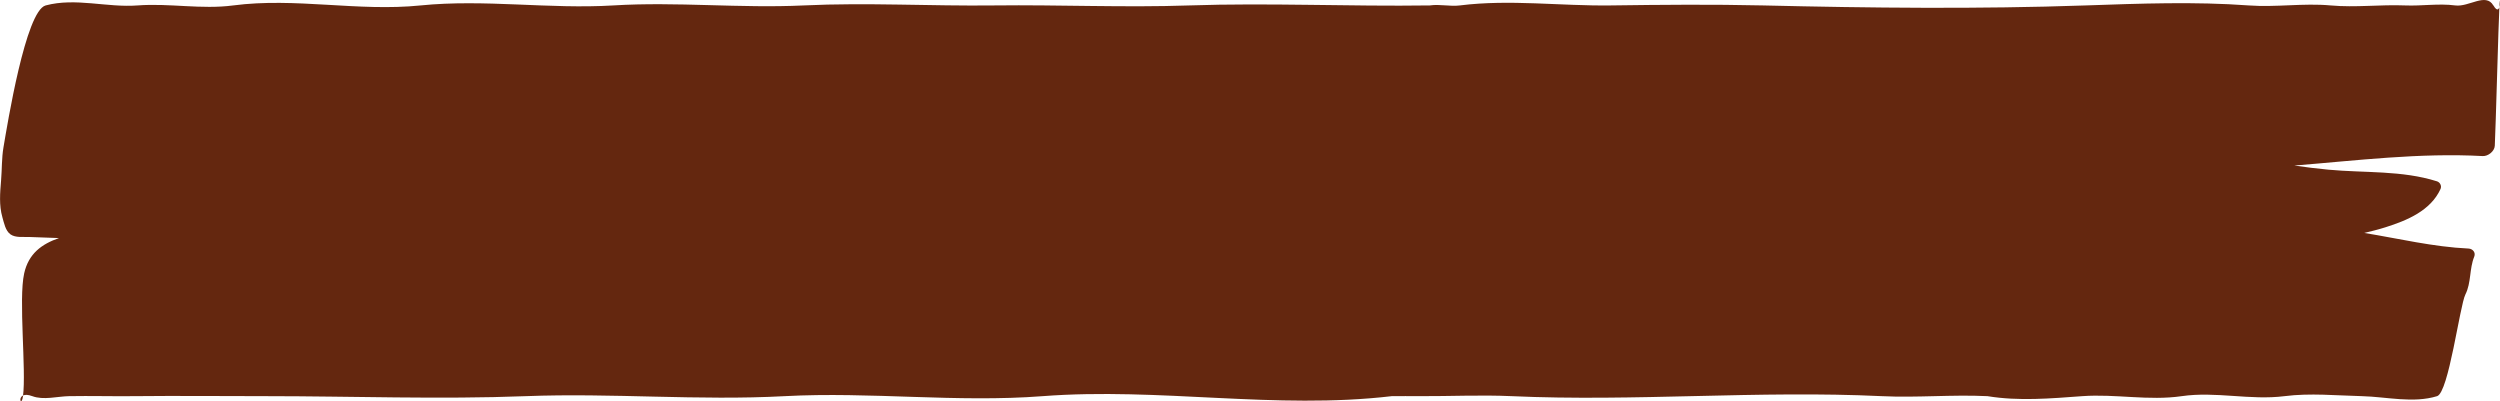 <?xml version="1.0" encoding="UTF-8"?>
<svg xmlns="http://www.w3.org/2000/svg" viewBox="0 0 321.97 51.65">
  <defs>
    <style>
      .cls-1 {
        fill: #64270f;
        mix-blend-mode: multiply;
      }

      .cls-2 {
        fill: none;
        isolation: isolate;
      }
    </style>
  </defs>
  <g class="cls-2">
    <g id="Layer_1" data-name="Layer 1">
      <path class="cls-1" d="m321.11.7c-.97-1.68-3.13.23-4.9,0-2.15-.28-4.31.09-6.47,0-3.19-.13-6.39.29-9.58,0-3.51-.32-7.03.26-10.55,0-6.99-.51-14-.24-21.01,0-13.84.48-27.68.33-41.54,0-6.54-.15-13.05-.09-19.59,0-6.5.09-13.01-.81-19.46,0-1.29.16-2.58-.19-3.86,0-10.34.15-20.68-.35-30.99,0-8.37.29-16.73-.1-25.1,0-8.19.1-16.38-.39-24.56,0-8.18.39-16.35-.5-24.52,0-8.27.5-16.56-.83-24.81,0-8.07.82-16.1-1.05-24.14,0-4.09.54-8.19-.31-12.31,0-3.95.3-7.98-1.03-11.84,0C3.3,1.39.94,16.09.45,18.96c-.24,1.4-.19,2.85-.31,4.27-.13,1.6-.28,3.19.17,4.76.21.72.39,1.74,1.05,2.2.65.45,1.64.3,2.38.33,1.28.05,2.57.09,3.86.14-2.2.76-3.92,1.98-4.49,4.56-.74,3.35.29,12.43-.15,15.8-.24,1.8-1.04-.83,1.2,0,1.45.54,3.21.03,4.72,0,2.78-.05,5.57.03,8.35,0,5.66-.06,11.32,0,16.99,0,11.18,0,22.34.43,33.51,0,11.12-.43,22.22.6,33.33,0,11.07-.59,22.17.85,33.23,0,15.04-1.15,29.98,1.76,44.95,0,1.18-.02,2.36,0,3.53,0,3.97.02,7.94-.18,11.91,0,15.88.72,31.78-.76,47.66,0,4.53.22,9.07-.22,13.62,0,4.04.66,8.12.3,12.21,0,4.29-.31,8.56.62,12.81,0,4.41-.64,8.81.56,13.24,0,3.33-.42,6.62-.08,9.97,0,3.17.08,6.6.95,9.68,0,1.49-.46,2.92-11.65,3.64-13.09.77-1.52.5-3.3,1.14-4.87.22-.54-.19-1.02-.73-1.05-4.54-.21-8.96-1.28-13.43-2.01.93-.22,1.85-.45,2.76-.74,2.75-.87,5.79-2.13,7.06-4.92.18-.4-.06-.86-.46-.99-4.53-1.43-9.33-1.06-14-1.5-1.46-.14-2.92-.32-4.37-.53,8.08-.65,16.15-1.66,24.26-1.22.69.04,1.52-.61,1.56-1.32.12-2.26.47-15.81.6-18.07.12-2.03.29,1.83-.77,0Z"/>
    </g>
  </g>
</svg>